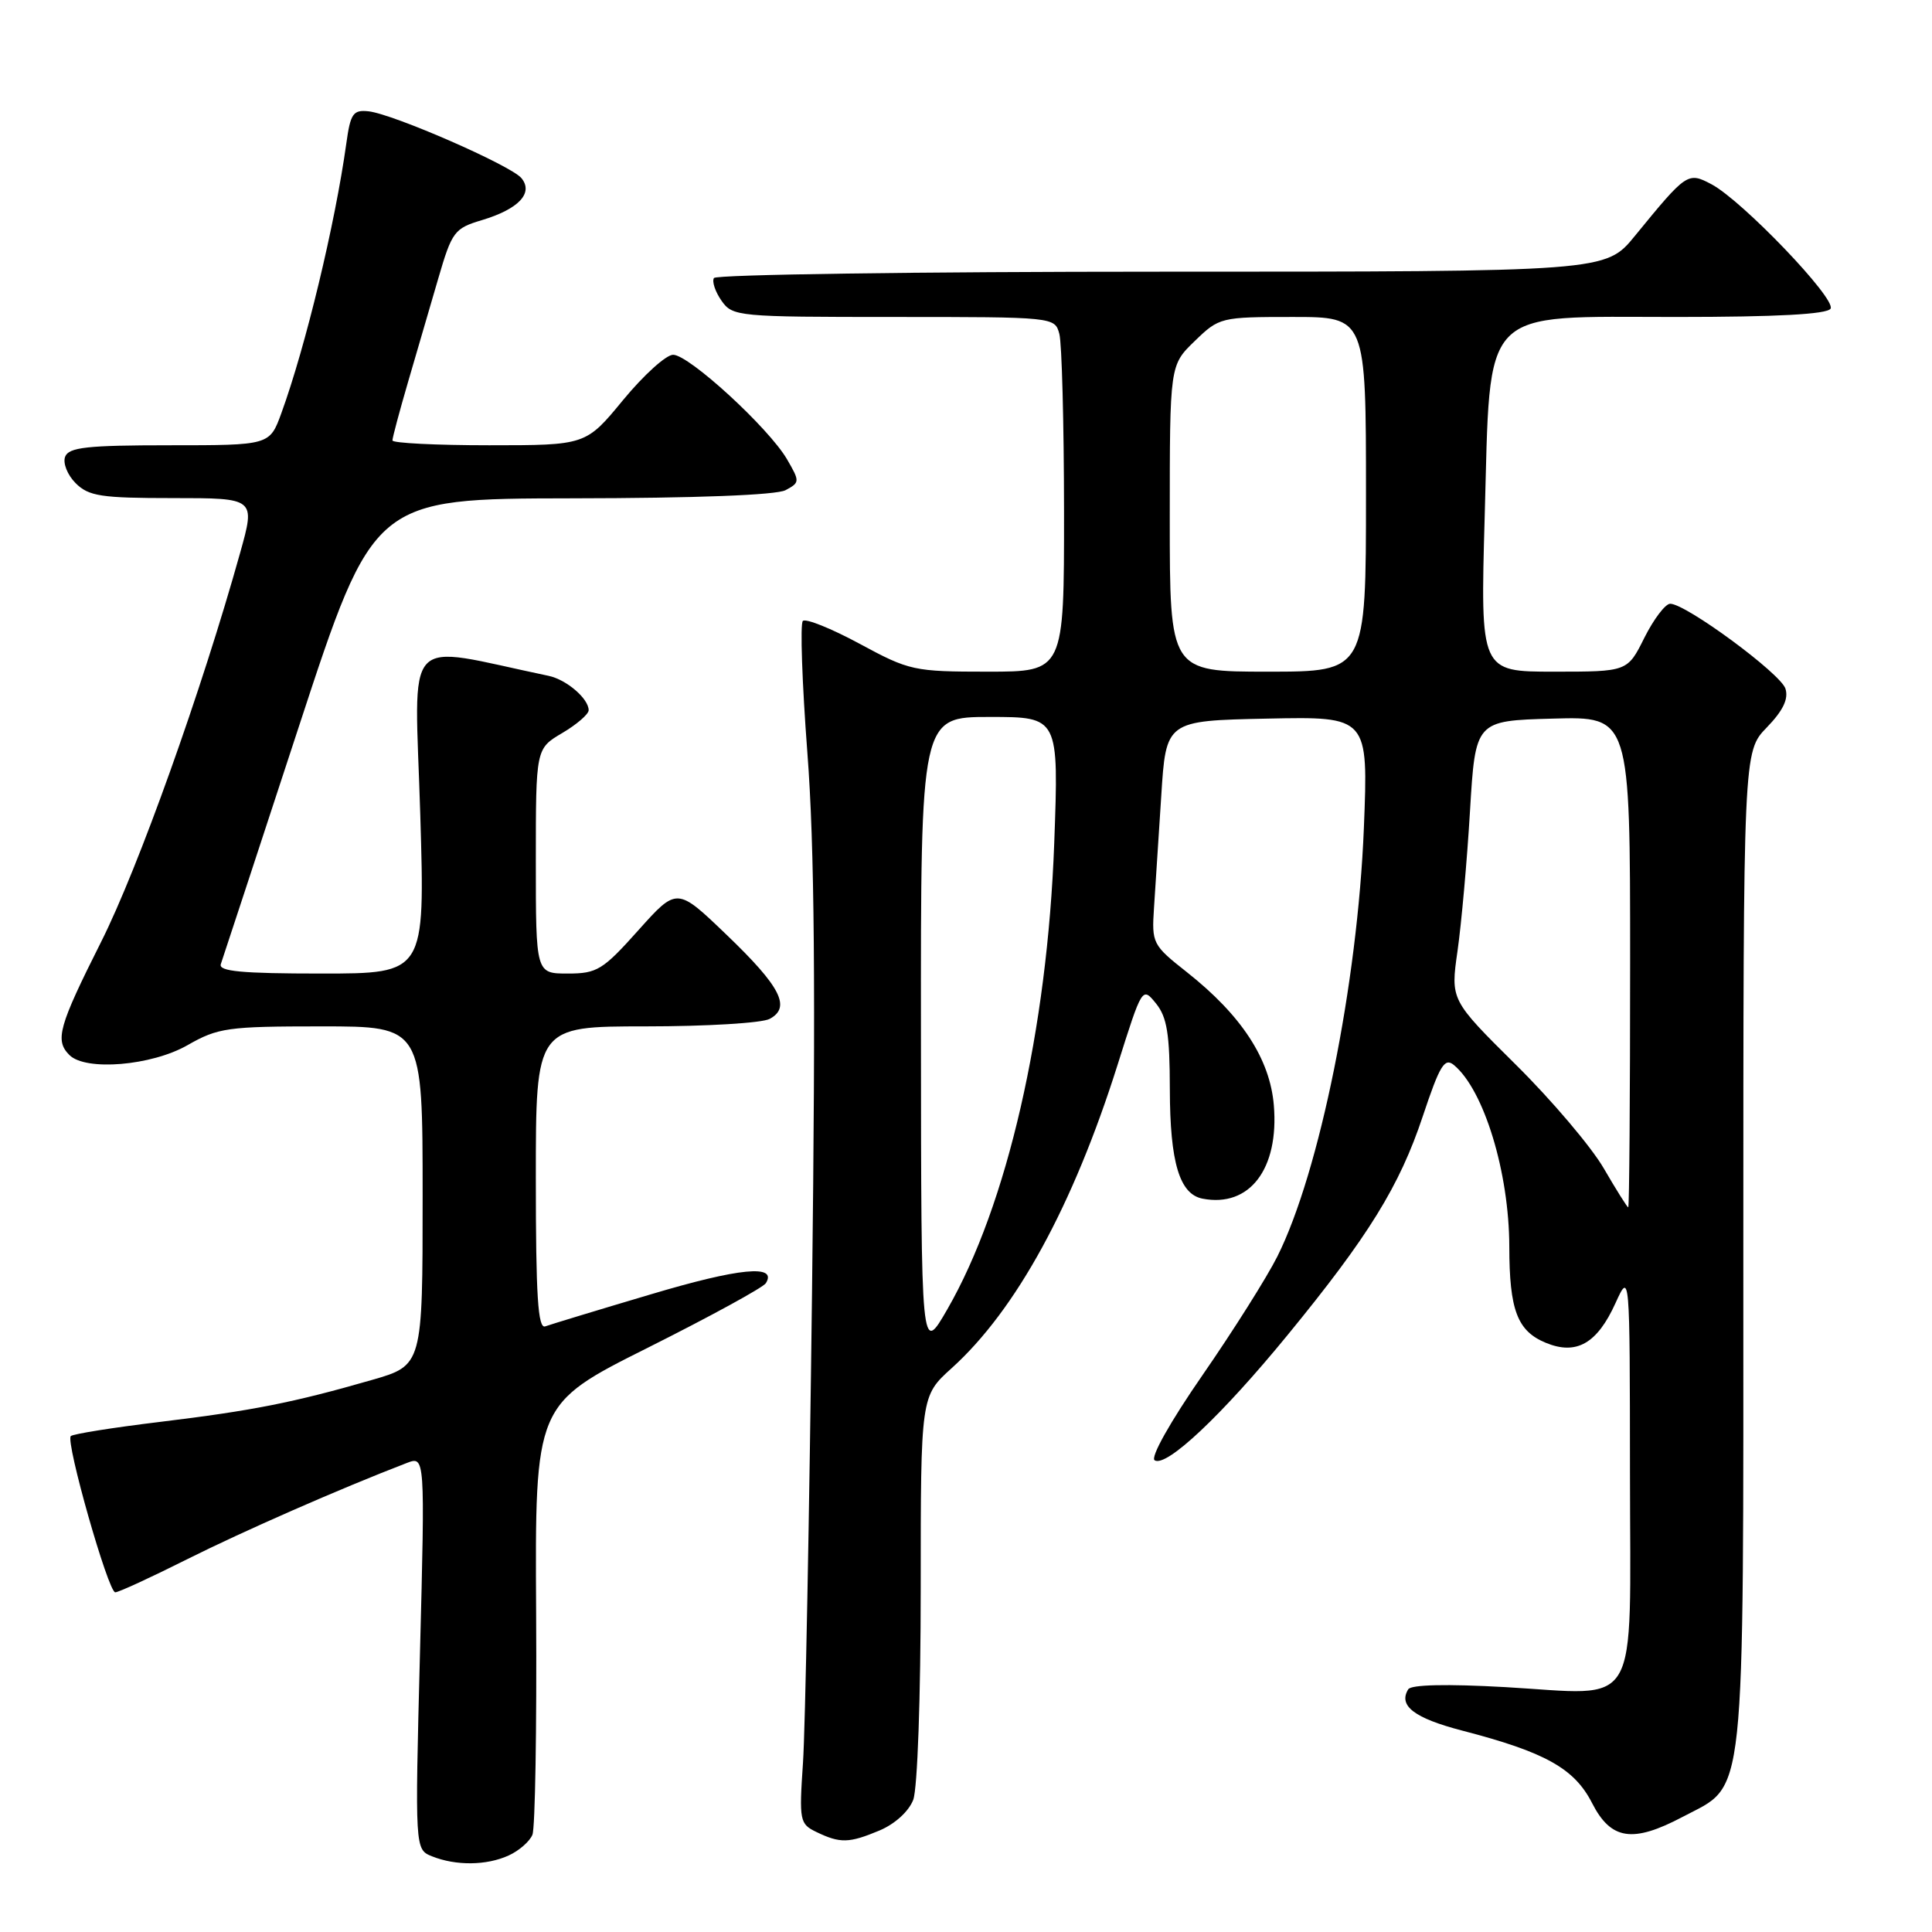 <?xml version="1.0" encoding="UTF-8" standalone="no"?>
<!DOCTYPE svg PUBLIC "-//W3C//DTD SVG 1.1//EN" "http://www.w3.org/Graphics/SVG/1.1/DTD/svg11.dtd" >
<svg xmlns="http://www.w3.org/2000/svg" xmlns:xlink="http://www.w3.org/1999/xlink" version="1.1" viewBox="0 0 256 256">
 <g >
 <path fill="currentColor"
d=" M 67.40 245.86 C 68.77 245.24 70.19 244.00 70.55 243.11 C 70.91 242.23 71.13 229.03 71.04 213.79 C 70.88 186.07 70.88 186.07 85.86 178.57 C 94.10 174.44 101.13 170.60 101.48 170.03 C 103.04 167.51 97.98 168.00 86.19 171.52 C 79.21 173.59 72.94 175.50 72.25 175.75 C 71.28 176.11 71.00 171.77 71.00 156.11 C 71.00 136.00 71.00 136.00 85.57 136.00 C 93.58 136.00 100.96 135.56 101.98 135.01 C 104.85 133.48 103.46 130.75 96.25 123.84 C 89.70 117.55 89.70 117.55 84.58 123.27 C 79.88 128.53 79.11 129.00 75.23 129.00 C 71.00 129.00 71.00 129.00 71.00 114.10 C 71.00 99.20 71.00 99.20 74.50 97.13 C 76.42 96.00 78.00 94.63 78.00 94.11 C 78.00 92.57 75.05 90.04 72.68 89.55 C 53.00 85.44 54.95 83.32 55.69 108.00 C 56.32 129.00 56.32 129.00 42.58 129.00 C 32.02 129.00 28.93 128.71 29.26 127.75 C 29.50 127.06 34.15 112.90 39.60 96.28 C 49.50 66.07 49.50 66.07 75.82 66.03 C 92.21 66.01 102.87 65.60 104.09 64.95 C 105.99 63.93 106.00 63.81 104.28 60.85 C 101.86 56.70 91.29 47.00 89.19 47.01 C 88.26 47.01 85.28 49.71 82.56 53.01 C 77.63 59.00 77.63 59.00 64.81 59.00 C 57.77 59.00 52.00 58.71 52.00 58.36 C 52.00 58.00 52.93 54.52 54.07 50.61 C 55.22 46.70 57.01 40.53 58.07 36.91 C 59.89 30.67 60.20 30.26 63.88 29.16 C 68.73 27.70 70.72 25.58 69.09 23.60 C 67.69 21.92 52.11 15.11 48.84 14.75 C 46.79 14.53 46.44 15.03 45.89 19.00 C 44.40 29.71 40.49 45.93 37.28 54.75 C 35.73 59.00 35.73 59.00 22.47 59.00 C 11.52 59.00 9.11 59.27 8.63 60.52 C 8.31 61.36 8.93 62.93 10.02 64.02 C 11.75 65.75 13.38 66.00 22.92 66.00 C 33.85 66.00 33.85 66.00 31.82 73.25 C 26.73 91.48 18.31 115.04 13.40 124.80 C 7.75 136.04 7.25 137.85 9.20 139.80 C 11.35 141.95 20.08 141.22 24.85 138.49 C 28.89 136.18 30.16 136.00 42.60 136.00 C 56.00 136.00 56.00 136.00 56.00 158.46 C 56.00 180.92 56.00 180.92 49.25 182.86 C 38.87 185.85 33.47 186.92 21.19 188.41 C 14.97 189.16 9.66 190.01 9.38 190.29 C 8.66 191.01 14.34 210.98 15.27 210.99 C 15.69 211.00 19.97 209.03 24.77 206.62 C 32.22 202.89 45.09 197.24 53.91 193.85 C 56.32 192.93 56.32 192.93 55.65 218.99 C 54.98 245.06 54.98 245.06 57.24 245.97 C 60.41 247.24 64.47 247.20 67.40 245.86 Z  M 116.54 242.55 C 118.58 241.69 120.42 240.02 121.01 238.48 C 121.57 237.00 122.00 224.86 122.00 210.43 C 122.00 184.99 122.00 184.99 126.11 181.28 C 134.63 173.58 142.19 159.76 148.08 141.11 C 151.35 130.74 151.36 130.73 153.18 132.97 C 154.64 134.78 155.00 137.02 155.01 144.36 C 155.03 154.03 156.29 158.24 159.35 158.83 C 165.57 160.03 169.49 154.90 168.79 146.46 C 168.28 140.31 164.51 134.54 157.26 128.81 C 152.72 125.23 152.60 124.99 152.91 120.31 C 153.09 117.67 153.52 111.00 153.87 105.50 C 154.50 95.50 154.50 95.50 167.90 95.22 C 181.31 94.94 181.31 94.94 180.72 109.72 C 179.89 130.36 174.84 155.35 169.25 166.50 C 167.87 169.25 163.42 176.31 159.36 182.18 C 155.04 188.42 152.40 193.13 153.00 193.50 C 154.55 194.46 161.88 187.56 170.57 176.95 C 181.33 163.82 185.45 157.16 188.53 147.90 C 190.79 141.12 191.42 140.10 192.66 141.13 C 196.64 144.44 199.97 155.36 199.99 165.18 C 200.00 173.60 201.05 176.37 204.83 177.93 C 208.87 179.60 211.63 178.04 214.06 172.67 C 215.96 168.50 215.96 168.50 215.98 195.21 C 216.00 227.28 217.58 224.59 199.43 223.55 C 191.74 223.12 186.98 223.22 186.60 223.84 C 185.25 226.02 187.39 227.66 193.77 229.32 C 204.76 232.17 208.62 234.33 210.96 238.92 C 213.46 243.81 216.33 244.25 222.99 240.73 C 231.43 236.26 231.00 240.30 231.00 165.56 C 231.00 99.60 231.00 99.60 234.10 96.40 C 236.27 94.16 237.01 92.61 236.58 91.25 C 235.94 89.24 223.39 80.00 221.31 80.00 C 220.67 80.00 219.13 82.03 217.89 84.50 C 215.65 89.00 215.65 89.00 205.90 89.00 C 196.15 89.00 196.15 89.00 196.73 68.42 C 197.53 40.26 195.86 42.00 222.16 42.00 C 235.45 42.00 242.10 41.64 242.56 40.90 C 243.35 39.62 230.84 26.56 226.77 24.41 C 223.64 22.76 223.49 22.87 216.63 31.26 C 212.76 36.00 212.76 36.00 153.94 36.00 C 121.59 36.00 94.89 36.38 94.60 36.84 C 94.32 37.30 94.77 38.65 95.60 39.84 C 97.07 41.94 97.71 42.00 118.44 42.00 C 139.71 42.00 139.77 42.01 140.37 44.25 C 140.70 45.49 140.98 56.06 140.99 67.75 C 141.00 89.00 141.00 89.00 130.87 89.00 C 121.09 89.00 120.50 88.87 113.90 85.30 C 110.14 83.27 106.75 81.91 106.38 82.28 C 106.01 82.65 106.28 90.50 106.98 99.73 C 107.93 112.11 108.09 130.77 107.60 171.00 C 107.24 200.98 106.70 229.13 106.40 233.57 C 105.88 241.27 105.96 241.68 108.18 242.75 C 111.33 244.27 112.50 244.24 116.54 242.55 Z  M 122.03 137.25 C 122.00 95.00 122.00 95.00 131.15 95.00 C 140.30 95.00 140.30 95.00 139.69 111.75 C 138.78 136.51 133.45 159.74 125.52 173.50 C 122.06 179.50 122.06 179.50 122.03 137.25 Z  M 212.50 154.80 C 210.85 151.96 205.61 145.78 200.85 141.07 C 192.20 132.50 192.20 132.50 193.13 126.00 C 193.64 122.42 194.39 114.10 194.78 107.50 C 195.50 95.50 195.50 95.50 205.75 95.22 C 216.00 94.93 216.00 94.93 216.00 127.47 C 216.00 145.36 215.89 159.99 215.75 159.98 C 215.61 159.97 214.15 157.64 212.50 154.80 Z  M 155.00 68.70 C 155.00 48.39 155.00 48.39 158.30 45.20 C 161.55 42.05 161.74 42.00 171.30 42.00 C 181.00 42.00 181.00 42.00 181.00 65.50 C 181.00 89.00 181.00 89.00 168.00 89.00 C 155.00 89.00 155.00 89.00 155.00 68.70 Z "/>
</g>
</svg>